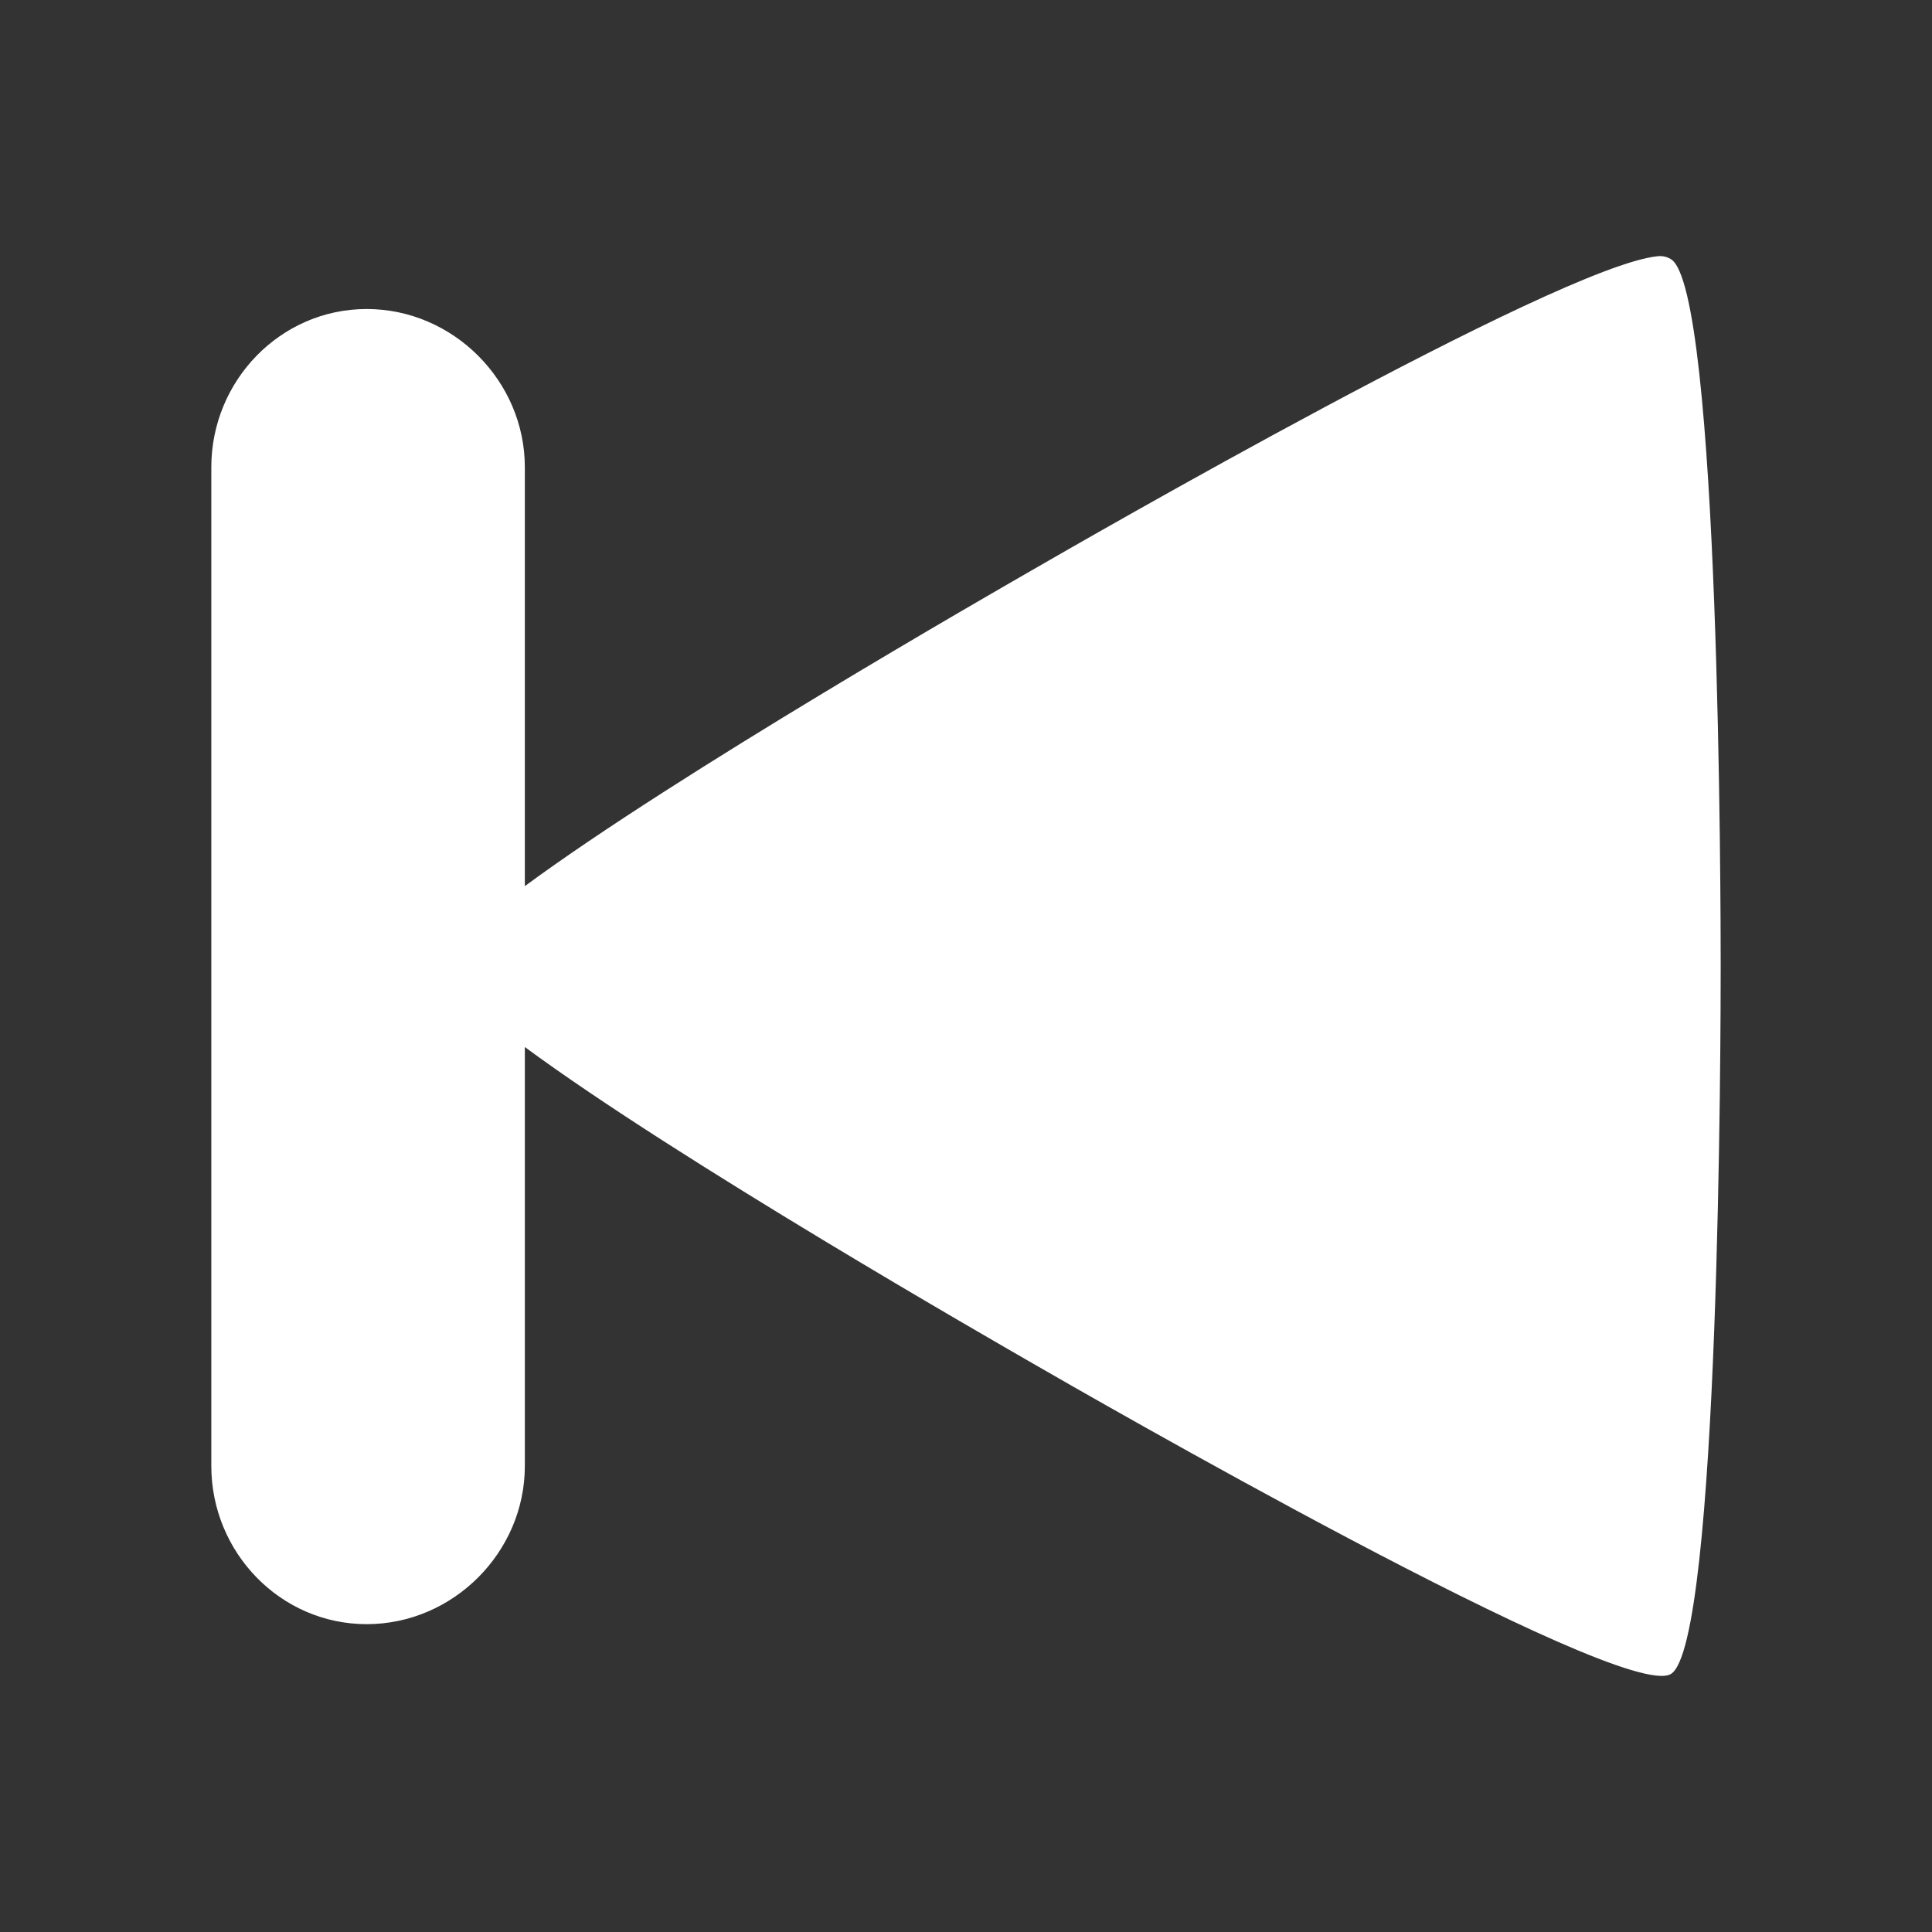 <?xml version="1.0" encoding="UTF-8" standalone="no"?>
<svg
   xmlns:dc="http://purl.org/dc/elements/1.1/"
   xmlns:cc="http://creativecommons.org/ns#"
   xmlns:rdf="http://www.w3.org/1999/02/22-rdf-syntax-ns#"
   xmlns:svg="http://www.w3.org/2000/svg"
   xmlns="http://www.w3.org/2000/svg"
   xmlns:sodipodi="http://sodipodi.sourceforge.net/DTD/sodipodi-0.dtd"
   xmlns:inkscape="http://www.inkscape.org/namespaces/inkscape"
   width="512"
   height="512"
   viewBox="0 0 384 384"
   id="svg2"
   version="1.1"
   inkscape:version="0.48.5 r10040"
   sodipodi:docname="media-skip-backward.svg">
  <rect x="0" y="0" width="384" height="384" fill="#333333" stroke="none"/>
  <sodipodi:namedview
     pagecolor="#ffffff"
     bordercolor="#ffffff"
     borderopacity="1"
     objecttolerance="10"
     gridtolerance="10"
     guidetolerance="10"
     inkscape:pageopacity="0"
     inkscape:pageshadow="2"
     inkscape:window-width="1306"
     inkscape:window-height="715"
     id="namedview12"
     showgrid="false"
     inkscape:zoom="0.4609375"
     inkscape:cx="93.288136"
     inkscape:cy="163.79661"
     inkscape:window-x="56"
     inkscape:window-y="28"
     inkscape:window-maximized="1"
     inkscape:current-layer="svg2"
     showguides="true"
     inkscape:guide-bbox="true" />
  <defs
     id="defs14">
    <clipPath
       id="clipPath3094"
       clipPathUnits="userSpaceOnUse">
      <path
         inkscape:connector-curvature="0"
         style="fill:none;fill-opacity:1;stroke:none"
         d="m 19.5,-4e-6 c -10.798,0 -19.5,8.702 -19.5,19.5 L -3e-6,364.5 c 0,10.798 8.702,19.5 19.5,19.5 l 345,0 C 375.298,384 384,375.298 384,364.5 l 0,-345 c 0,-10.798 -8.702,-19.5 -19.5,-19.5 l -345,0 z"
         id="path3096" />
    </clipPath>
    <clipPath
       clipPathUnits="userSpaceOnUse"
       id="clipPath3095">
      <path
         inkscape:connector-curvature="0"
         style="fill:none;fill-opacity:1;stroke:none"
         d="m 19.5,-4e-6 c -10.798,0 -19.5,8.702 -19.5,19.5 L -3e-6,364.5 c 0,10.798 8.702,19.5 19.5,19.5 l 345,0 C 375.298,384 384,375.298 384,364.5 l 0,-345 c 0,-10.798 -8.702,-19.5 -19.5,-19.5 l -345,0 z"
         id="path3097" />
    </clipPath>
  </defs>
  <path
     id="rect2986"
     d="m 19.5,-4e-6 c -10.798,0 -19.5,8.702 -19.5,19.5 L -3e-6,364.5 c 0,10.798 8.702,19.5 19.5,19.5 l 345,0 C 375.298,384 384,375.298 384,364.5 l 0,-345 c 0,-10.798 -8.702,-19.5 -19.5,-19.5 l -345,0 z"
     style="fill:none;fill-opacity:1;stroke:none"
     inkscape:connector-curvature="0" />
  <g
     style="fill:#000000;fill-rule:evenodd;opacity:0.0"
     id="g3012"
     clip-path="url(#clipPath3095)">
    <path
       inkscape:connector-curvature="0"
       d="m 329.316,50.937 c 1.327,-0.147 2.148,0.197 2.76,0.553 L 720.985,440.399 c -0.612,-0.356 -1.433,-0.7 -2.76,-0.553 z"
       id="path3014"
       style="fill:#000000" />
    <path
       inkscape:connector-curvature="0"
       d="m 332.076,51.49 c 0.161,0.093 0.319,0.218 0.475,0.373 L 721.459,440.772 c -0.156,-0.156 -0.314,-0.28 -0.475,-0.373 z"
       id="path3016"
       style="fill:#000000" />
    <path
       inkscape:connector-curvature="0"
       d="M 332.551,51.863 C 341.859,61.172 342,181.004 342,192.112 l 388.909,388.909 c 0,-11.107 -0.141,-130.94 -9.449,-140.248 z"
       id="path3018"
       style="fill:#000000" />
    <path
       inkscape:connector-curvature="0"
       d="m 342,192.112 c 0,11.291 -0.147,134.98 -9.924,140.621 l 388.909,388.909 c 9.777,-5.641 9.924,-129.33 9.924,-140.621 z"
       id="path3020"
       style="fill:#000000" />
    <path
       inkscape:connector-curvature="0"
       d="m 332.076,332.733 c -9.783,5.647 -117.065,-56.111 -126.841,-61.763 l 388.909,388.909 c 9.776,5.652 117.059,67.41 126.841,61.763 z"
       id="path3022"
       style="fill:#000000" />
    <path
       inkscape:connector-curvature="0"
       d="m 205.235,270.97 c -7.394,-4.269 -70.561,-40.461 -100.919,-62.865 l 388.909,388.909 c 30.358,22.404 93.525,58.595 100.919,62.865 z"
       id="path3024"
       style="fill:#000000" />
    <path
       inkscape:connector-curvature="0"
       d="m 104.316,208.106 0,83.277 388.909,388.909 0,-83.277 z"
       id="path3026"
       style="fill:#000000" />
    <path
       inkscape:connector-curvature="0"
       d="m 104.316,291.383 c 0,17.16 -14.275,31.432 -31.432,31.432 l 388.909,388.909 c 17.157,0 31.432,-14.272 31.432,-31.432 z"
       id="path3028"
       style="fill:#000000" />
    <path
       inkscape:connector-curvature="0"
       d="m 72.883,322.815 c -8.444,0 -16.054,-3.455 -21.607,-9.008 L 440.185,702.716 c 5.553,5.553 13.163,9.008 21.607,9.008 z"
       id="path3030"
       style="fill:#000000" />
    <path
       inkscape:connector-curvature="0"
       d="M 51.276,313.807 C 45.541,308.072 42,300.099 42,291.383 l 388.909,388.909 c 0,8.716 3.541,16.689 9.276,22.424 z"
       id="path3032"
       style="fill:#000000" />
    <path
       inkscape:connector-curvature="0"
       d="m 42,291.383 0,-198.532 388.909,388.909 0,198.532 z"
       id="path3034"
       style="fill:#000000" />
    <path
       inkscape:connector-curvature="0"
       d="m 42,92.851 c 0,-17.16 13.719,-31.432 30.883,-31.432 L 461.792,450.327 c -17.164,0 -30.883,14.272 -30.883,31.432 z"
       id="path3036"
       style="fill:#000000" />
    <path
       inkscape:connector-curvature="0"
       d="m 72.883,61.418 c 8.58,0 16.437,3.569 22.15,9.282 L 483.942,459.609 c -5.713,-5.713 -13.571,-9.282 -22.15,-9.282 z"
       id="path3038"
       style="fill:#000000" />
    <path
       inkscape:connector-curvature="0"
       d="m 95.034,70.7 c 5.714,5.714 9.282,13.572 9.282,22.151 L 493.224,481.759 c 0,-8.579 -3.568,-16.437 -9.282,-22.151 z"
       id="path3040"
       style="fill:#000000" />
    <path
       inkscape:connector-curvature="0"
       d="m 104.316,92.851 0,83.277 388.909,388.909 0,-83.277 z"
       id="path3042"
       style="fill:#000000" />
    <path
       inkscape:connector-curvature="0"
       d="m 104.316,176.128 c 30.351,-22.404 93.518,-58.599 100.919,-62.865 l 388.909,388.909 c -7.401,4.265 -70.568,40.461 -100.919,62.865 z"
       id="path3044"
       style="fill:#000000" />
    <path
       inkscape:connector-curvature="0"
       d="M 205.235,113.263 C 214.404,107.971 309.439,53.128 329.316,50.944 L 718.225,439.853 c -19.876,2.184 -114.911,57.027 -124.081,62.319 z"
       id="path3046"
       style="fill:#000000" />
  </g>
  <path
     style="fill:#ffffff;fill-rule:evenodd"
     inkscape:connector-curvature="0"
     id="path10"
     d="m 329.316,50.937 c 1.327,-0.147 2.148,0.197 2.76,0.553 C 341.854,57.134 342,180.819 342,192.112 c 0,11.291 -0.147,134.98 -9.924,140.621 -9.783,5.647 -117.065,-56.111 -126.841,-61.763 -7.394,-4.269 -70.561,-40.461 -100.919,-62.865 v 83.277 c 0,17.16 -14.275,31.432 -31.432,31.432 C 55.719,322.815 42,308.539 42,291.383 V 92.851 c 0,-17.16 13.719,-31.432 30.883,-31.432 17.16,0 31.432,14.275 31.432,31.432 v 83.277 c 30.351,-22.404 93.518,-58.599 100.919,-62.865 9.17,-5.292 104.205,-60.135 124.081,-62.319" />
</svg>
